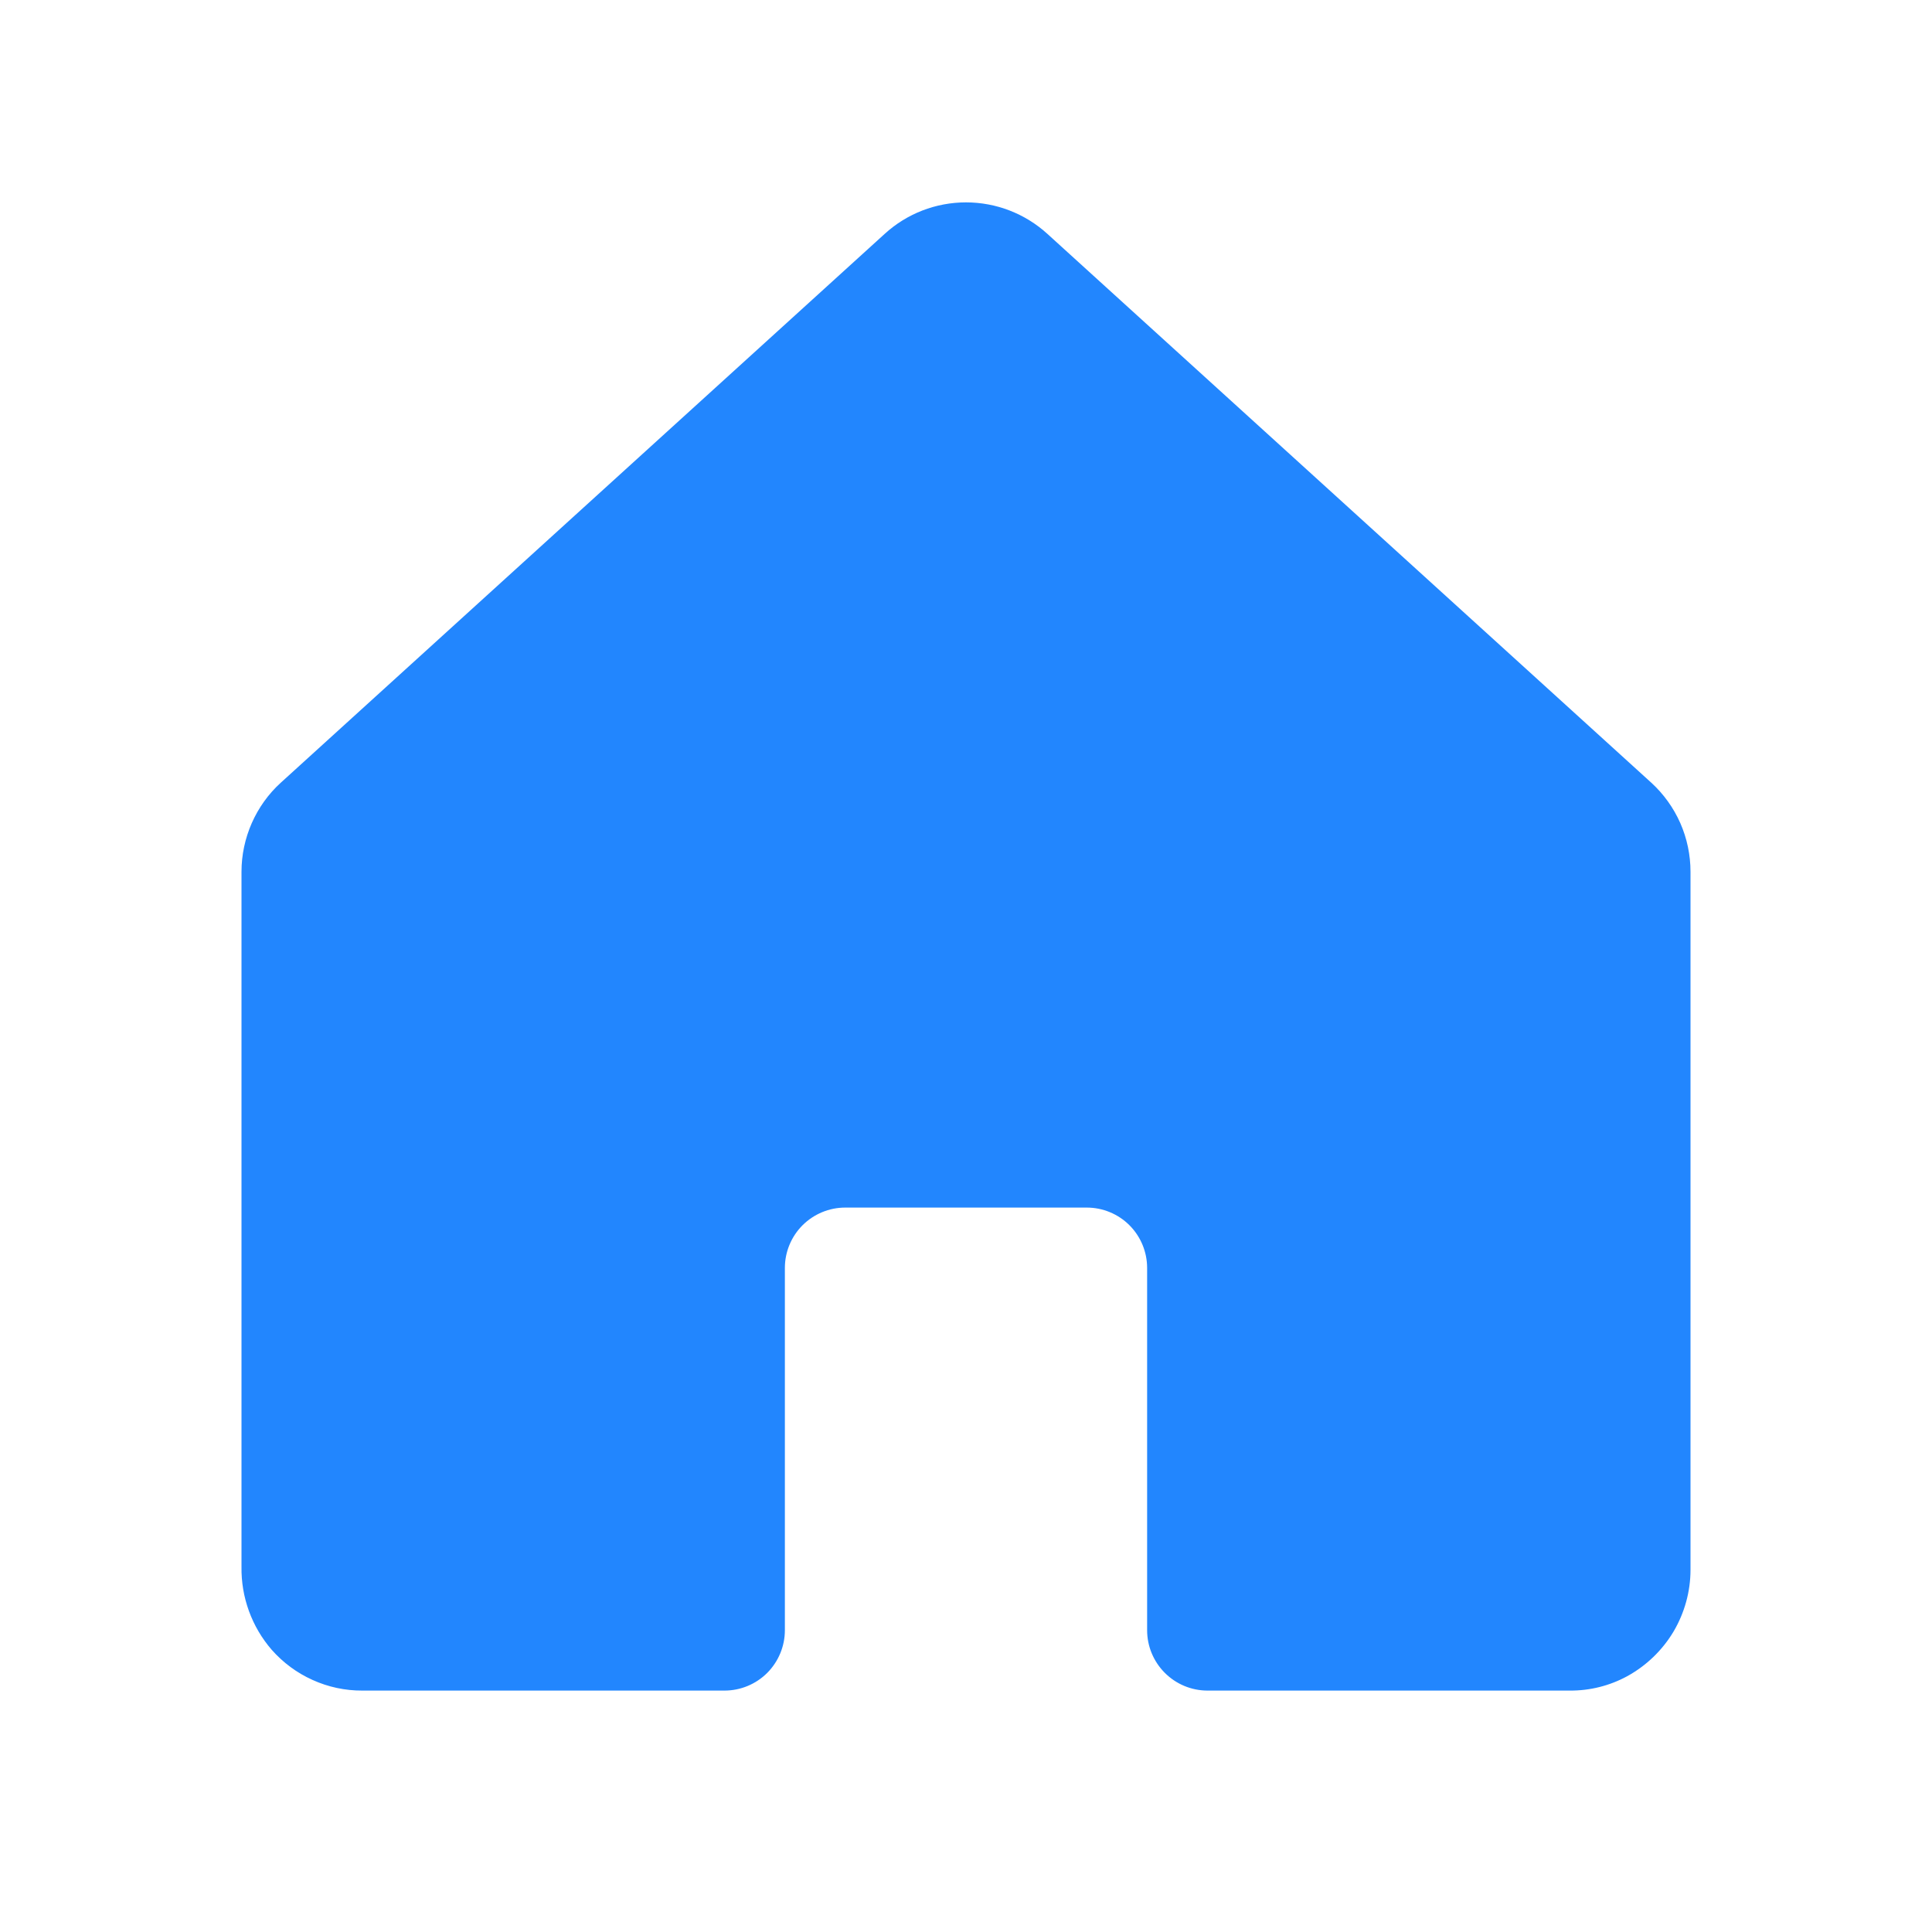 <svg width="24" height="24" viewBox="0 0 24 24" fill="none" xmlns="http://www.w3.org/2000/svg">
<path d="M20.513 9.723L13.013 2.907C12.736 2.654 12.375 2.514 12 2.514C11.625 2.514 11.264 2.654 10.988 2.907L3.488 9.723C3.334 9.863 3.212 10.034 3.128 10.224C3.044 10.415 3 10.621 3 10.829V19.463C2.994 19.841 3.128 20.209 3.375 20.494C3.516 20.654 3.689 20.782 3.883 20.869C4.077 20.957 4.287 21.002 4.5 21.001H9C9.199 21.001 9.39 20.922 9.531 20.781C9.671 20.64 9.75 20.45 9.75 20.251V15.751C9.75 15.552 9.829 15.361 9.97 15.22C10.111 15.08 10.301 15.001 10.5 15.001H13.5C13.699 15.001 13.89 15.08 14.03 15.22C14.171 15.361 14.25 15.552 14.25 15.751V20.251C14.25 20.45 14.329 20.64 14.47 20.781C14.611 20.922 14.801 21.001 15 21.001H19.5C19.749 21.003 19.994 20.942 20.213 20.823C20.45 20.693 20.649 20.502 20.788 20.27C20.926 20.037 21 19.771 21 19.501V10.829C21 10.621 20.957 10.415 20.873 10.224C20.789 10.034 20.666 9.863 20.513 9.723Z" fill="#2286FE"/>
</svg>

